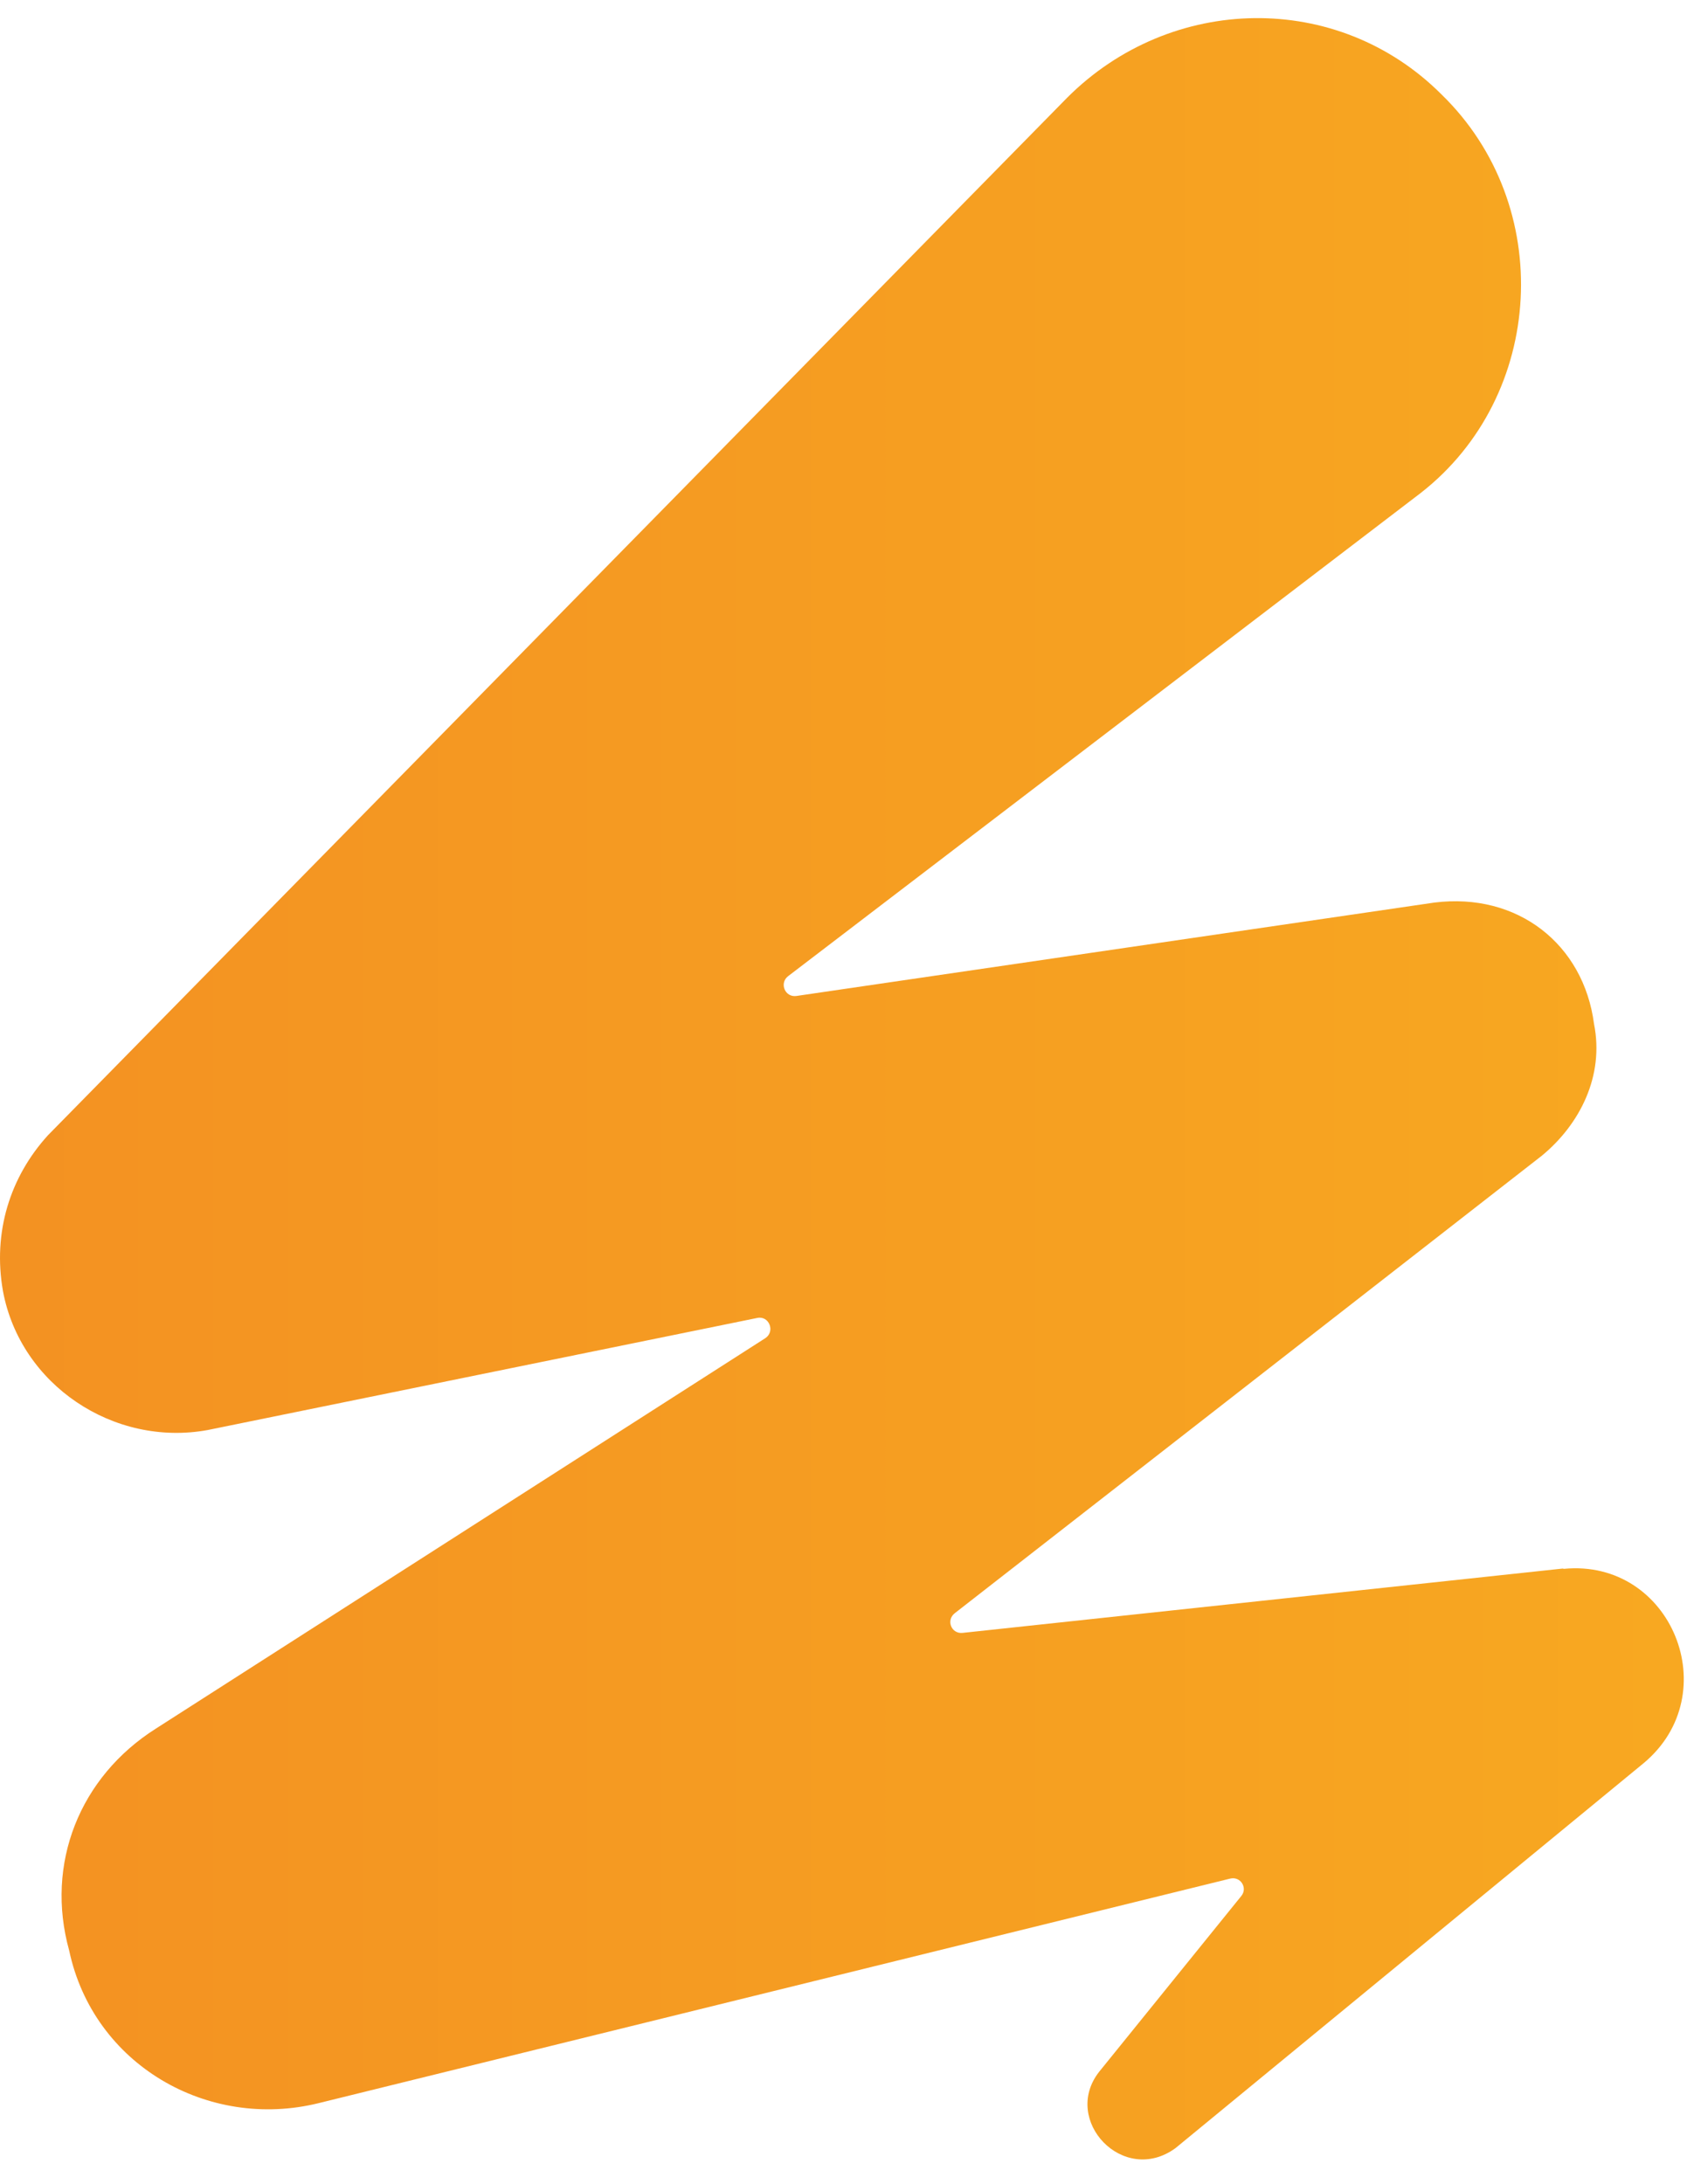<svg width="17" height="22" viewBox="0 0 17 22" fill="none" xmlns="http://www.w3.org/2000/svg">
<path d="M15.748 15.799L9.7 16.447C9.587 16.459 9.531 16.32 9.621 16.249L15.538 11.64C15.92 11.325 16.168 10.838 16.063 10.313C15.958 9.511 15.294 8.986 14.454 9.091L8.024 10.032C7.911 10.047 7.851 9.904 7.941 9.833L14.316 4.966C15.572 3.988 15.677 2.068 14.526 0.951C13.479 -0.096 11.8 -0.062 10.754 0.984L0.484 11.434C0.101 11.854 -0.075 12.413 0.03 13.005C0.206 13.95 1.147 14.576 2.092 14.404L7.63 13.275C7.75 13.249 7.814 13.41 7.713 13.478L1.571 17.411C0.802 17.898 0.454 18.772 0.697 19.646C0.941 20.797 2.096 21.46 3.213 21.183L12.396 18.922C12.501 18.896 12.576 19.016 12.508 19.098L11.076 20.868C10.694 21.355 11.32 22.019 11.845 21.637L16.562 17.76C17.401 17.062 16.843 15.697 15.759 15.802L15.748 15.799Z" fill="url(#paint0_linear_1509_371)"/>
<defs>
<linearGradient id="paint0_linear_1509_371" x1="-1.248" y1="10.967" x2="17.591" y2="10.967" gradientUnits="userSpaceOnUse">
<stop stop-color="#F39022"/>
<stop offset="1" stop-color="#F8A921"/>
</linearGradient>
</defs>
</svg>
